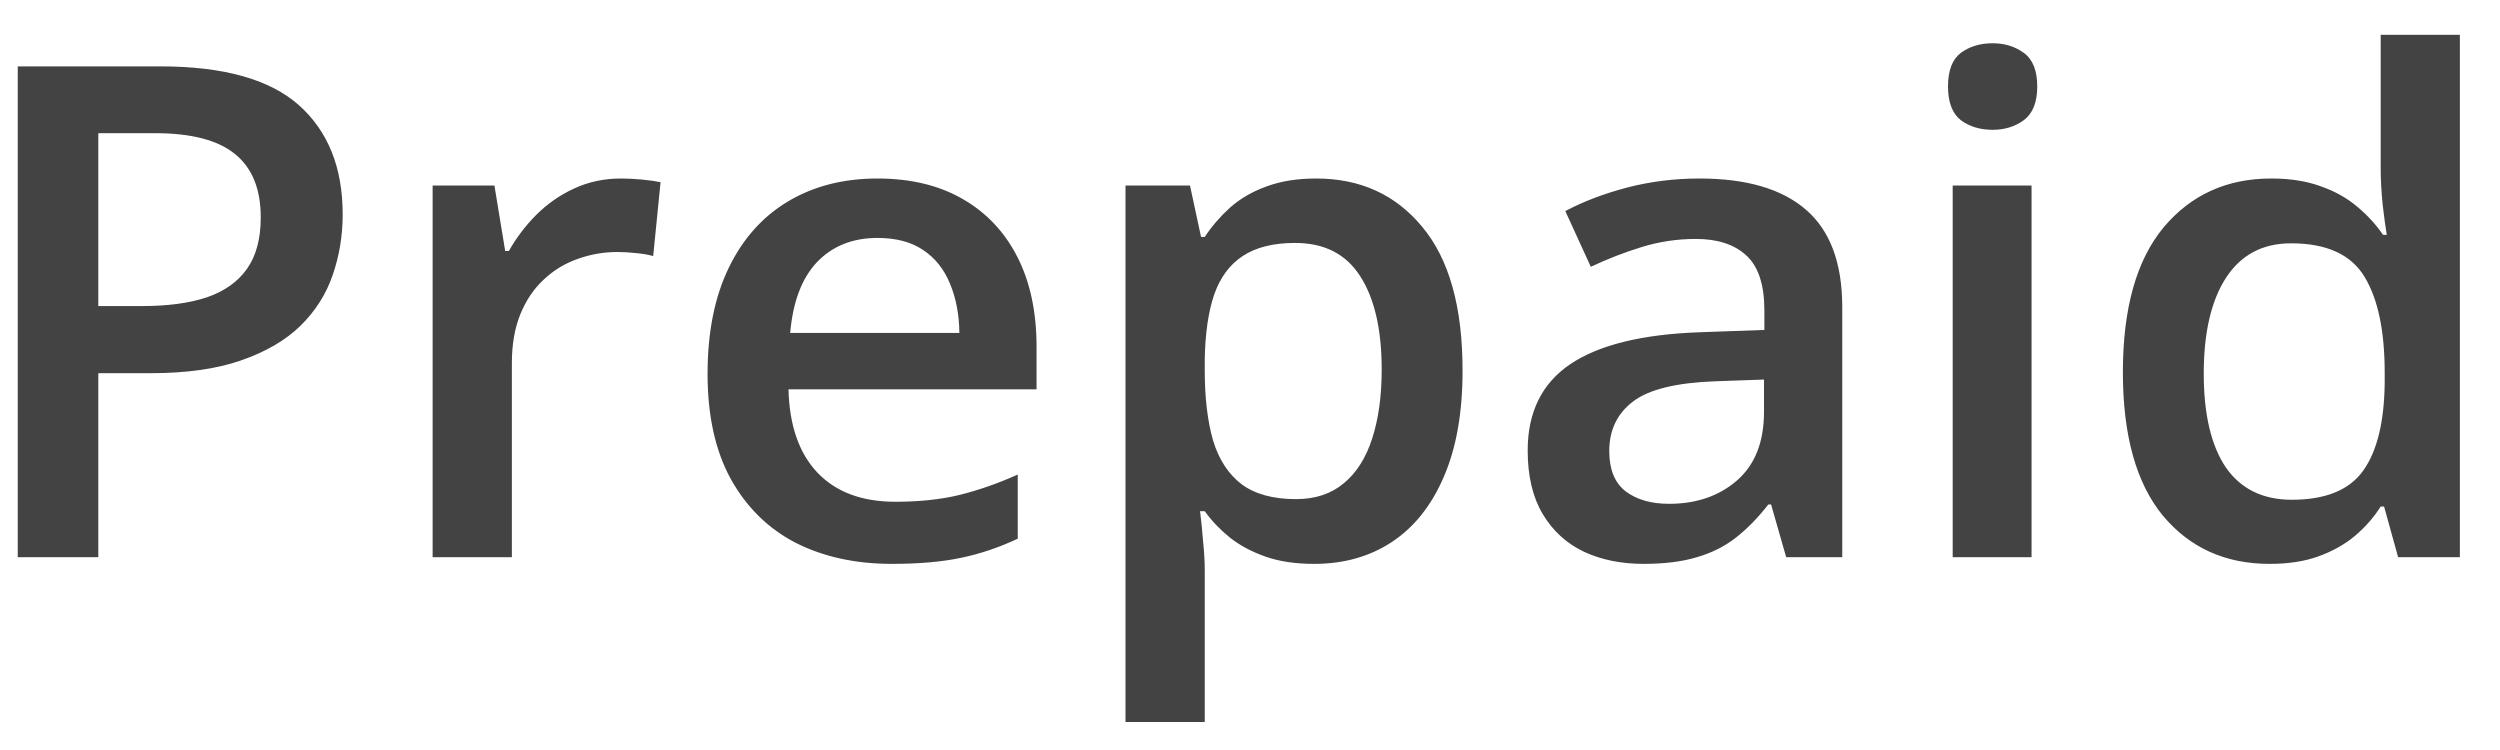 <svg width="40" height="12" viewBox="0 0 40 12" fill="none" xmlns="http://www.w3.org/2000/svg">
<path d="M2.567 1.062C3.58 1.062 4.319 1.27 4.785 1.685C5.25 2.101 5.483 2.682 5.483 3.431C5.483 3.771 5.429 4.095 5.322 4.403C5.218 4.707 5.046 4.978 4.806 5.214C4.566 5.447 4.249 5.631 3.856 5.767C3.465 5.903 2.984 5.971 2.411 5.971H1.573V8.915H0.284V1.062H2.567ZM2.481 2.131H1.573V4.897H2.276C2.681 4.897 3.025 4.851 3.308 4.758C3.591 4.661 3.805 4.509 3.952 4.301C4.099 4.093 4.172 3.819 4.172 3.479C4.172 3.024 4.035 2.686 3.759 2.464C3.487 2.242 3.061 2.131 2.481 2.131ZM9.936 2.856C10.036 2.856 10.145 2.862 10.263 2.872C10.382 2.883 10.483 2.897 10.569 2.915L10.451 4.097C10.376 4.075 10.283 4.059 10.172 4.049C10.065 4.038 9.968 4.032 9.882 4.032C9.656 4.032 9.442 4.07 9.237 4.145C9.033 4.217 8.852 4.328 8.695 4.478C8.537 4.625 8.414 4.809 8.324 5.031C8.235 5.253 8.19 5.511 8.19 5.805V8.915H6.922V2.969H7.911L8.083 4.016H8.142C8.26 3.805 8.407 3.612 8.582 3.436C8.758 3.261 8.958 3.121 9.184 3.017C9.413 2.91 9.664 2.856 9.936 2.856ZM14.039 2.856C14.569 2.856 15.024 2.965 15.403 3.184C15.783 3.402 16.075 3.712 16.279 4.113C16.483 4.514 16.585 4.994 16.585 5.552V6.229H12.616C12.63 6.806 12.784 7.25 13.078 7.561C13.375 7.873 13.79 8.028 14.324 8.028C14.703 8.028 15.044 7.993 15.344 7.921C15.649 7.846 15.962 7.737 16.284 7.593V8.619C15.987 8.759 15.684 8.861 15.377 8.925C15.069 8.99 14.7 9.022 14.27 9.022C13.687 9.022 13.173 8.909 12.729 8.684C12.288 8.455 11.943 8.114 11.692 7.663C11.445 7.212 11.321 6.652 11.321 5.982C11.321 5.316 11.434 4.75 11.66 4.285C11.885 3.819 12.202 3.465 12.611 3.221C13.019 2.978 13.495 2.856 14.039 2.856ZM14.039 3.807C13.642 3.807 13.319 3.936 13.072 4.194C12.829 4.451 12.686 4.829 12.643 5.327H15.35C15.346 5.03 15.296 4.766 15.199 4.537C15.106 4.308 14.963 4.129 14.77 4C14.58 3.871 14.336 3.807 14.039 3.807ZM21.059 2.856C21.765 2.856 22.33 3.114 22.756 3.63C23.186 4.145 23.401 4.911 23.401 5.928C23.401 6.602 23.301 7.169 23.1 7.631C22.903 8.089 22.626 8.437 22.268 8.673C21.913 8.906 21.5 9.022 21.027 9.022C20.726 9.022 20.465 8.983 20.243 8.904C20.021 8.825 19.831 8.723 19.674 8.598C19.516 8.469 19.383 8.329 19.276 8.179H19.201C19.219 8.322 19.235 8.481 19.249 8.657C19.267 8.829 19.276 8.986 19.276 9.13V11.552H18.008V2.969H19.04L19.217 3.791H19.276C19.387 3.622 19.521 3.467 19.679 3.323C19.84 3.18 20.033 3.067 20.259 2.985C20.488 2.899 20.755 2.856 21.059 2.856ZM20.721 3.887C20.373 3.887 20.094 3.957 19.883 4.097C19.675 4.233 19.523 4.439 19.426 4.715C19.333 4.99 19.283 5.336 19.276 5.751V5.928C19.276 6.369 19.321 6.743 19.41 7.051C19.503 7.355 19.656 7.588 19.867 7.749C20.082 7.907 20.372 7.986 20.737 7.986C21.045 7.986 21.299 7.901 21.5 7.733C21.704 7.565 21.856 7.325 21.956 7.013C22.056 6.702 22.107 6.335 22.107 5.912C22.107 5.271 21.992 4.774 21.763 4.419C21.537 4.065 21.19 3.887 20.721 3.887ZM27.193 2.856C27.945 2.856 28.512 3.023 28.896 3.356C29.282 3.689 29.476 4.208 29.476 4.913V8.915H28.579L28.337 8.071H28.294C28.126 8.286 27.952 8.464 27.773 8.603C27.594 8.743 27.386 8.847 27.15 8.915C26.917 8.986 26.633 9.022 26.296 9.022C25.942 9.022 25.625 8.958 25.345 8.829C25.066 8.696 24.846 8.496 24.685 8.227C24.524 7.959 24.443 7.619 24.443 7.207C24.443 6.594 24.67 6.134 25.125 5.826C25.584 5.518 26.274 5.348 27.198 5.316L28.23 5.279V4.967C28.23 4.555 28.133 4.262 27.94 4.086C27.75 3.911 27.481 3.823 27.134 3.823C26.837 3.823 26.549 3.866 26.269 3.952C25.99 4.038 25.718 4.143 25.453 4.269L25.045 3.377C25.335 3.223 25.664 3.098 26.033 3.001C26.405 2.904 26.792 2.856 27.193 2.856ZM28.224 6.073L27.456 6.1C26.826 6.122 26.384 6.229 26.13 6.423C25.875 6.616 25.748 6.881 25.748 7.217C25.748 7.511 25.836 7.726 26.011 7.862C26.187 7.994 26.418 8.061 26.704 8.061C27.141 8.061 27.503 7.937 27.789 7.69C28.079 7.439 28.224 7.072 28.224 6.589V6.073ZM32.505 2.969V8.915H31.243V2.969H32.505ZM31.882 0.692C32.075 0.692 32.242 0.744 32.382 0.847C32.525 0.951 32.596 1.13 32.596 1.384C32.596 1.635 32.525 1.814 32.382 1.922C32.242 2.025 32.075 2.077 31.882 2.077C31.681 2.077 31.511 2.025 31.372 1.922C31.236 1.814 31.168 1.635 31.168 1.384C31.168 1.13 31.236 0.951 31.372 0.847C31.511 0.744 31.681 0.692 31.882 0.692ZM36.313 9.022C35.604 9.022 35.035 8.764 34.605 8.249C34.179 7.73 33.966 6.965 33.966 5.955C33.966 4.935 34.183 4.163 34.616 3.64C35.053 3.118 35.627 2.856 36.34 2.856C36.641 2.856 36.904 2.897 37.13 2.98C37.355 3.058 37.548 3.166 37.71 3.302C37.874 3.438 38.014 3.59 38.129 3.758H38.188C38.17 3.647 38.148 3.488 38.123 3.28C38.102 3.069 38.091 2.874 38.091 2.695V0.557H39.358V8.915H38.37L38.145 8.104H38.091C37.983 8.276 37.847 8.431 37.683 8.571C37.522 8.707 37.328 8.816 37.103 8.899C36.881 8.981 36.617 9.022 36.313 9.022ZM36.668 7.996C37.208 7.996 37.59 7.841 37.812 7.529C38.034 7.217 38.148 6.75 38.155 6.127V5.961C38.155 5.295 38.048 4.784 37.833 4.43C37.618 4.072 37.226 3.893 36.657 3.893C36.202 3.893 35.855 4.077 35.615 4.446C35.379 4.811 35.26 5.321 35.26 5.977C35.26 6.632 35.379 7.133 35.615 7.481C35.855 7.824 36.206 7.996 36.668 7.996Z" fill="#434343"/>
</svg>
